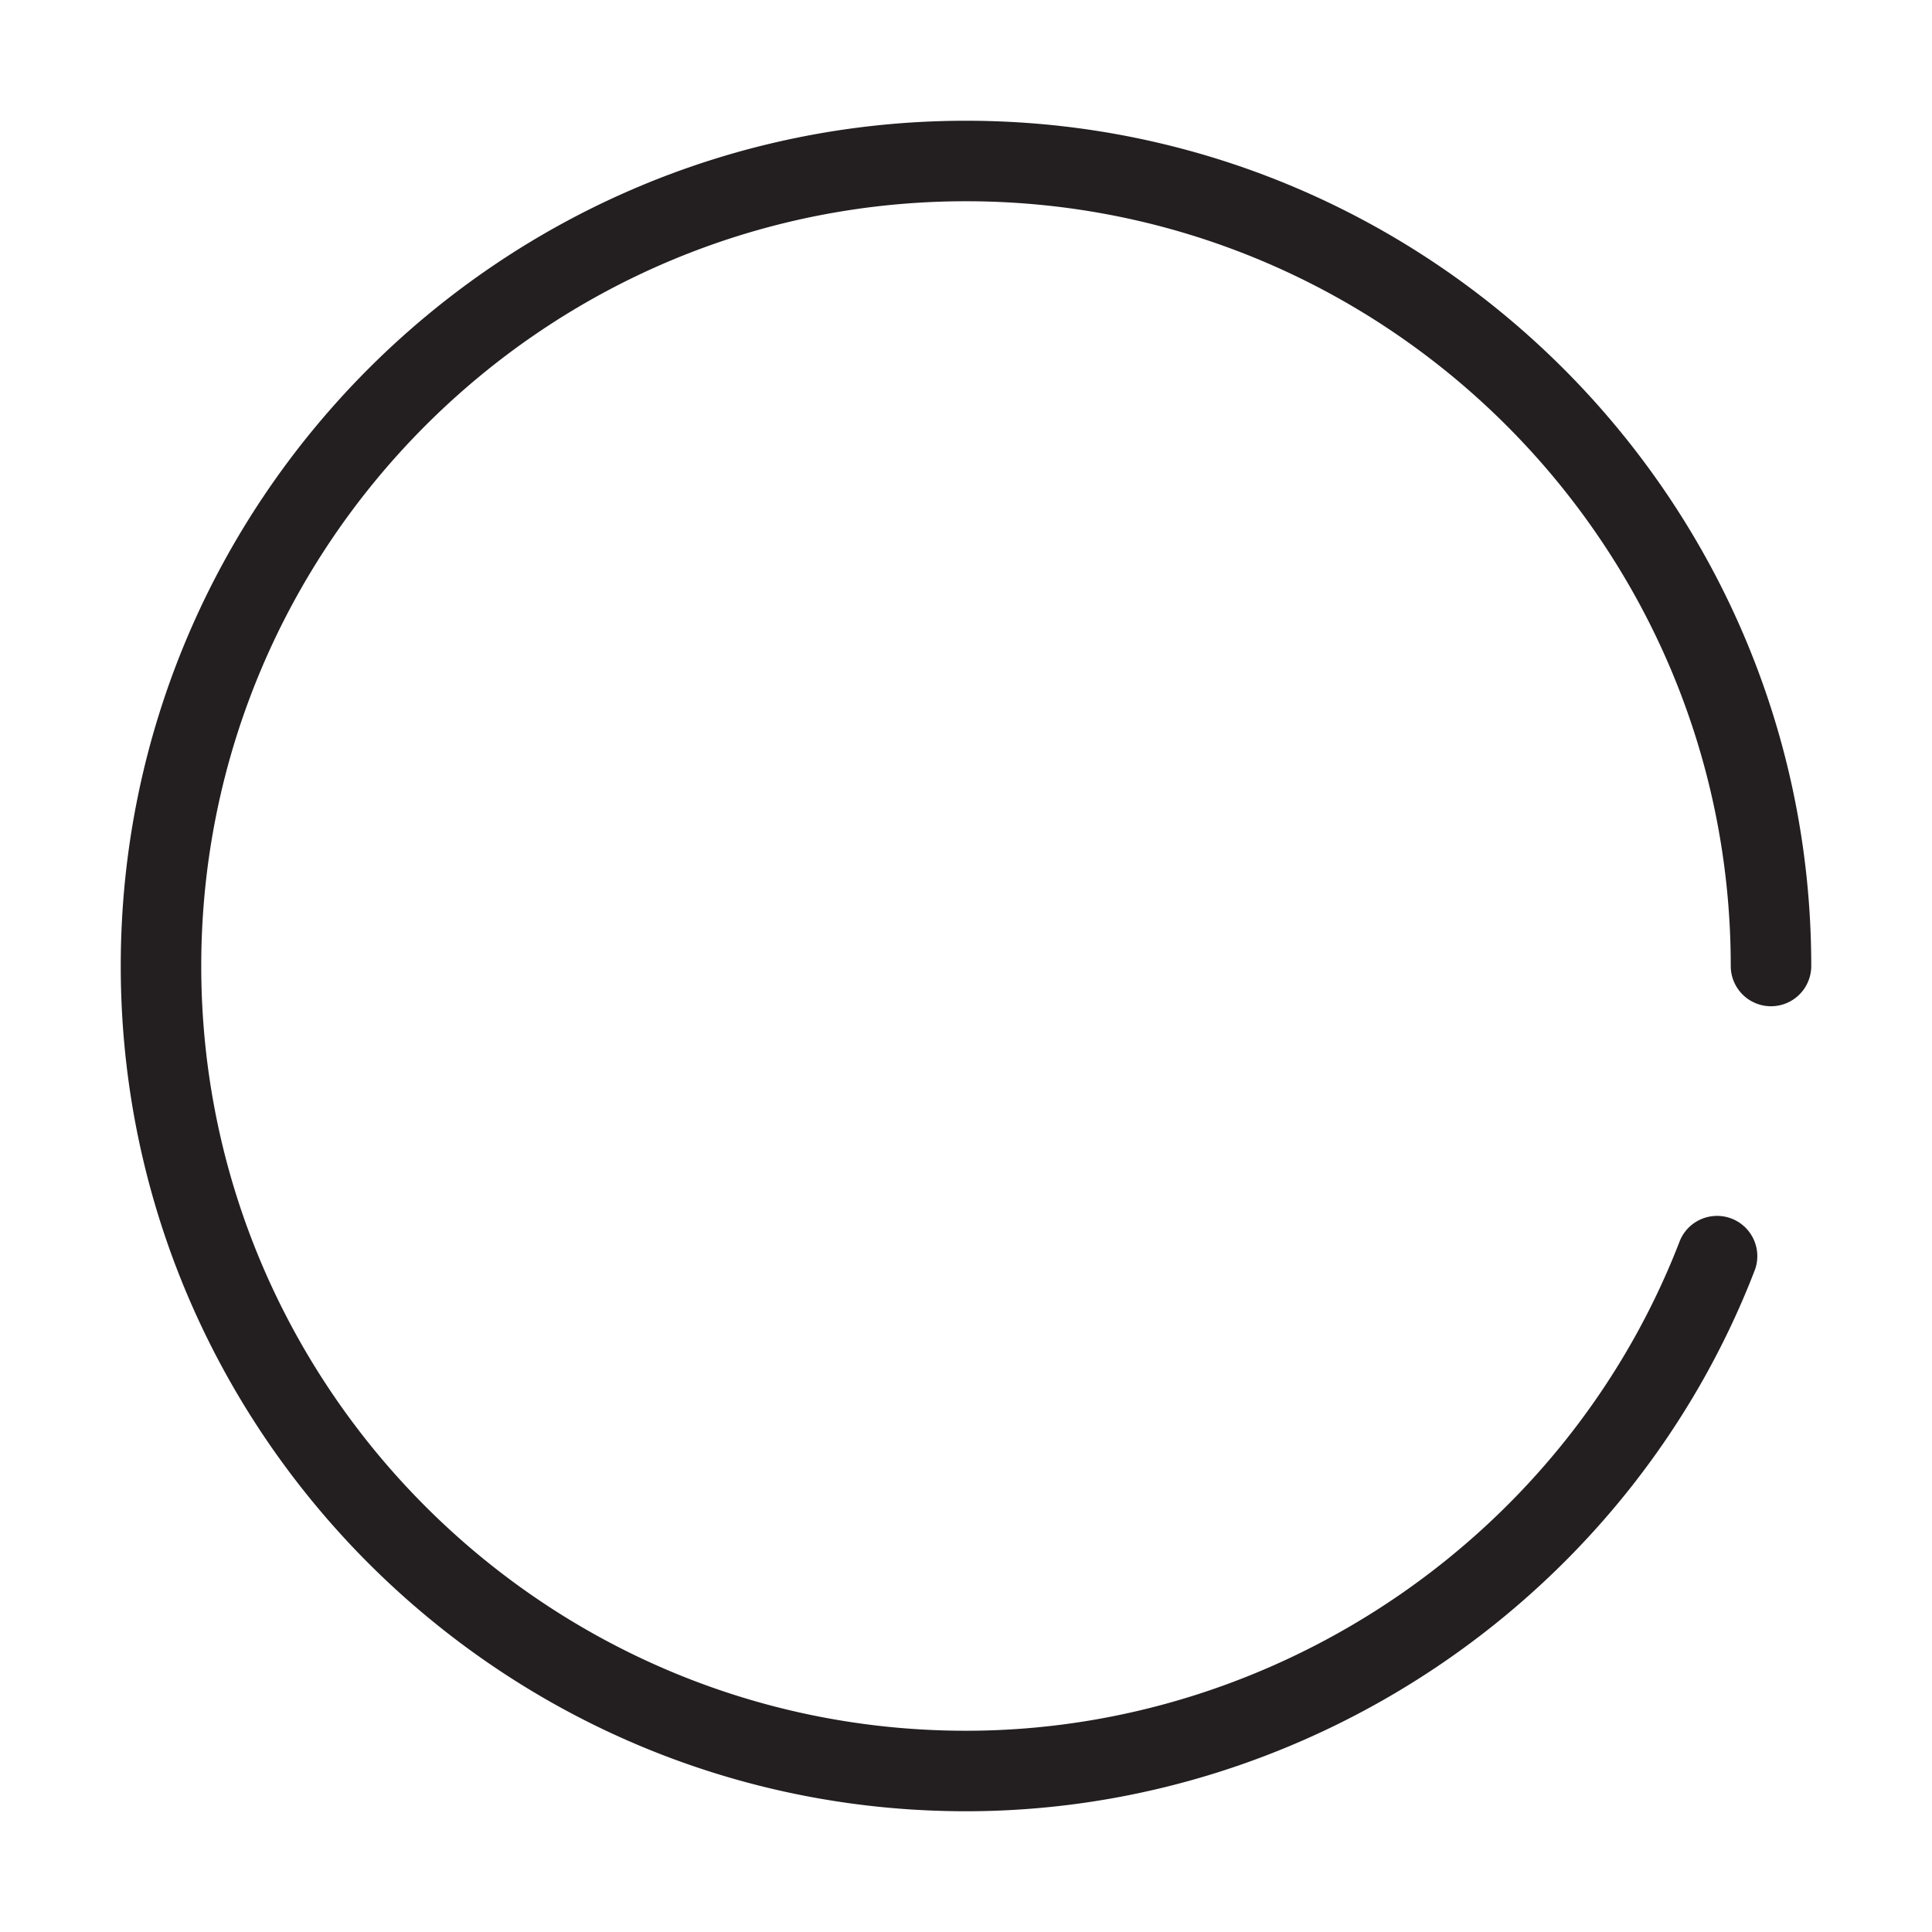 <svg xmlns="http://www.w3.org/2000/svg" viewBox="0 0 24 24"><path fill="#231F20" d="M12 22.5C6.21 22.5 1.5 17.789 1.5 12 1.5 6.21 6.21 1.5 12 1.5c5.789 0 10.5 4.71 10.5 10.5a.5.5 0 0 1-1 0c0-5.238-4.262-9.5-9.5-9.5S2.5 6.762 2.5 12s4.262 9.5 9.5 9.5c3.902 0 7.467-2.446 8.868-6.087a.5.5 0 0 1 .933.359C20.253 19.797 16.314 22.5 12 22.5z"/></svg>